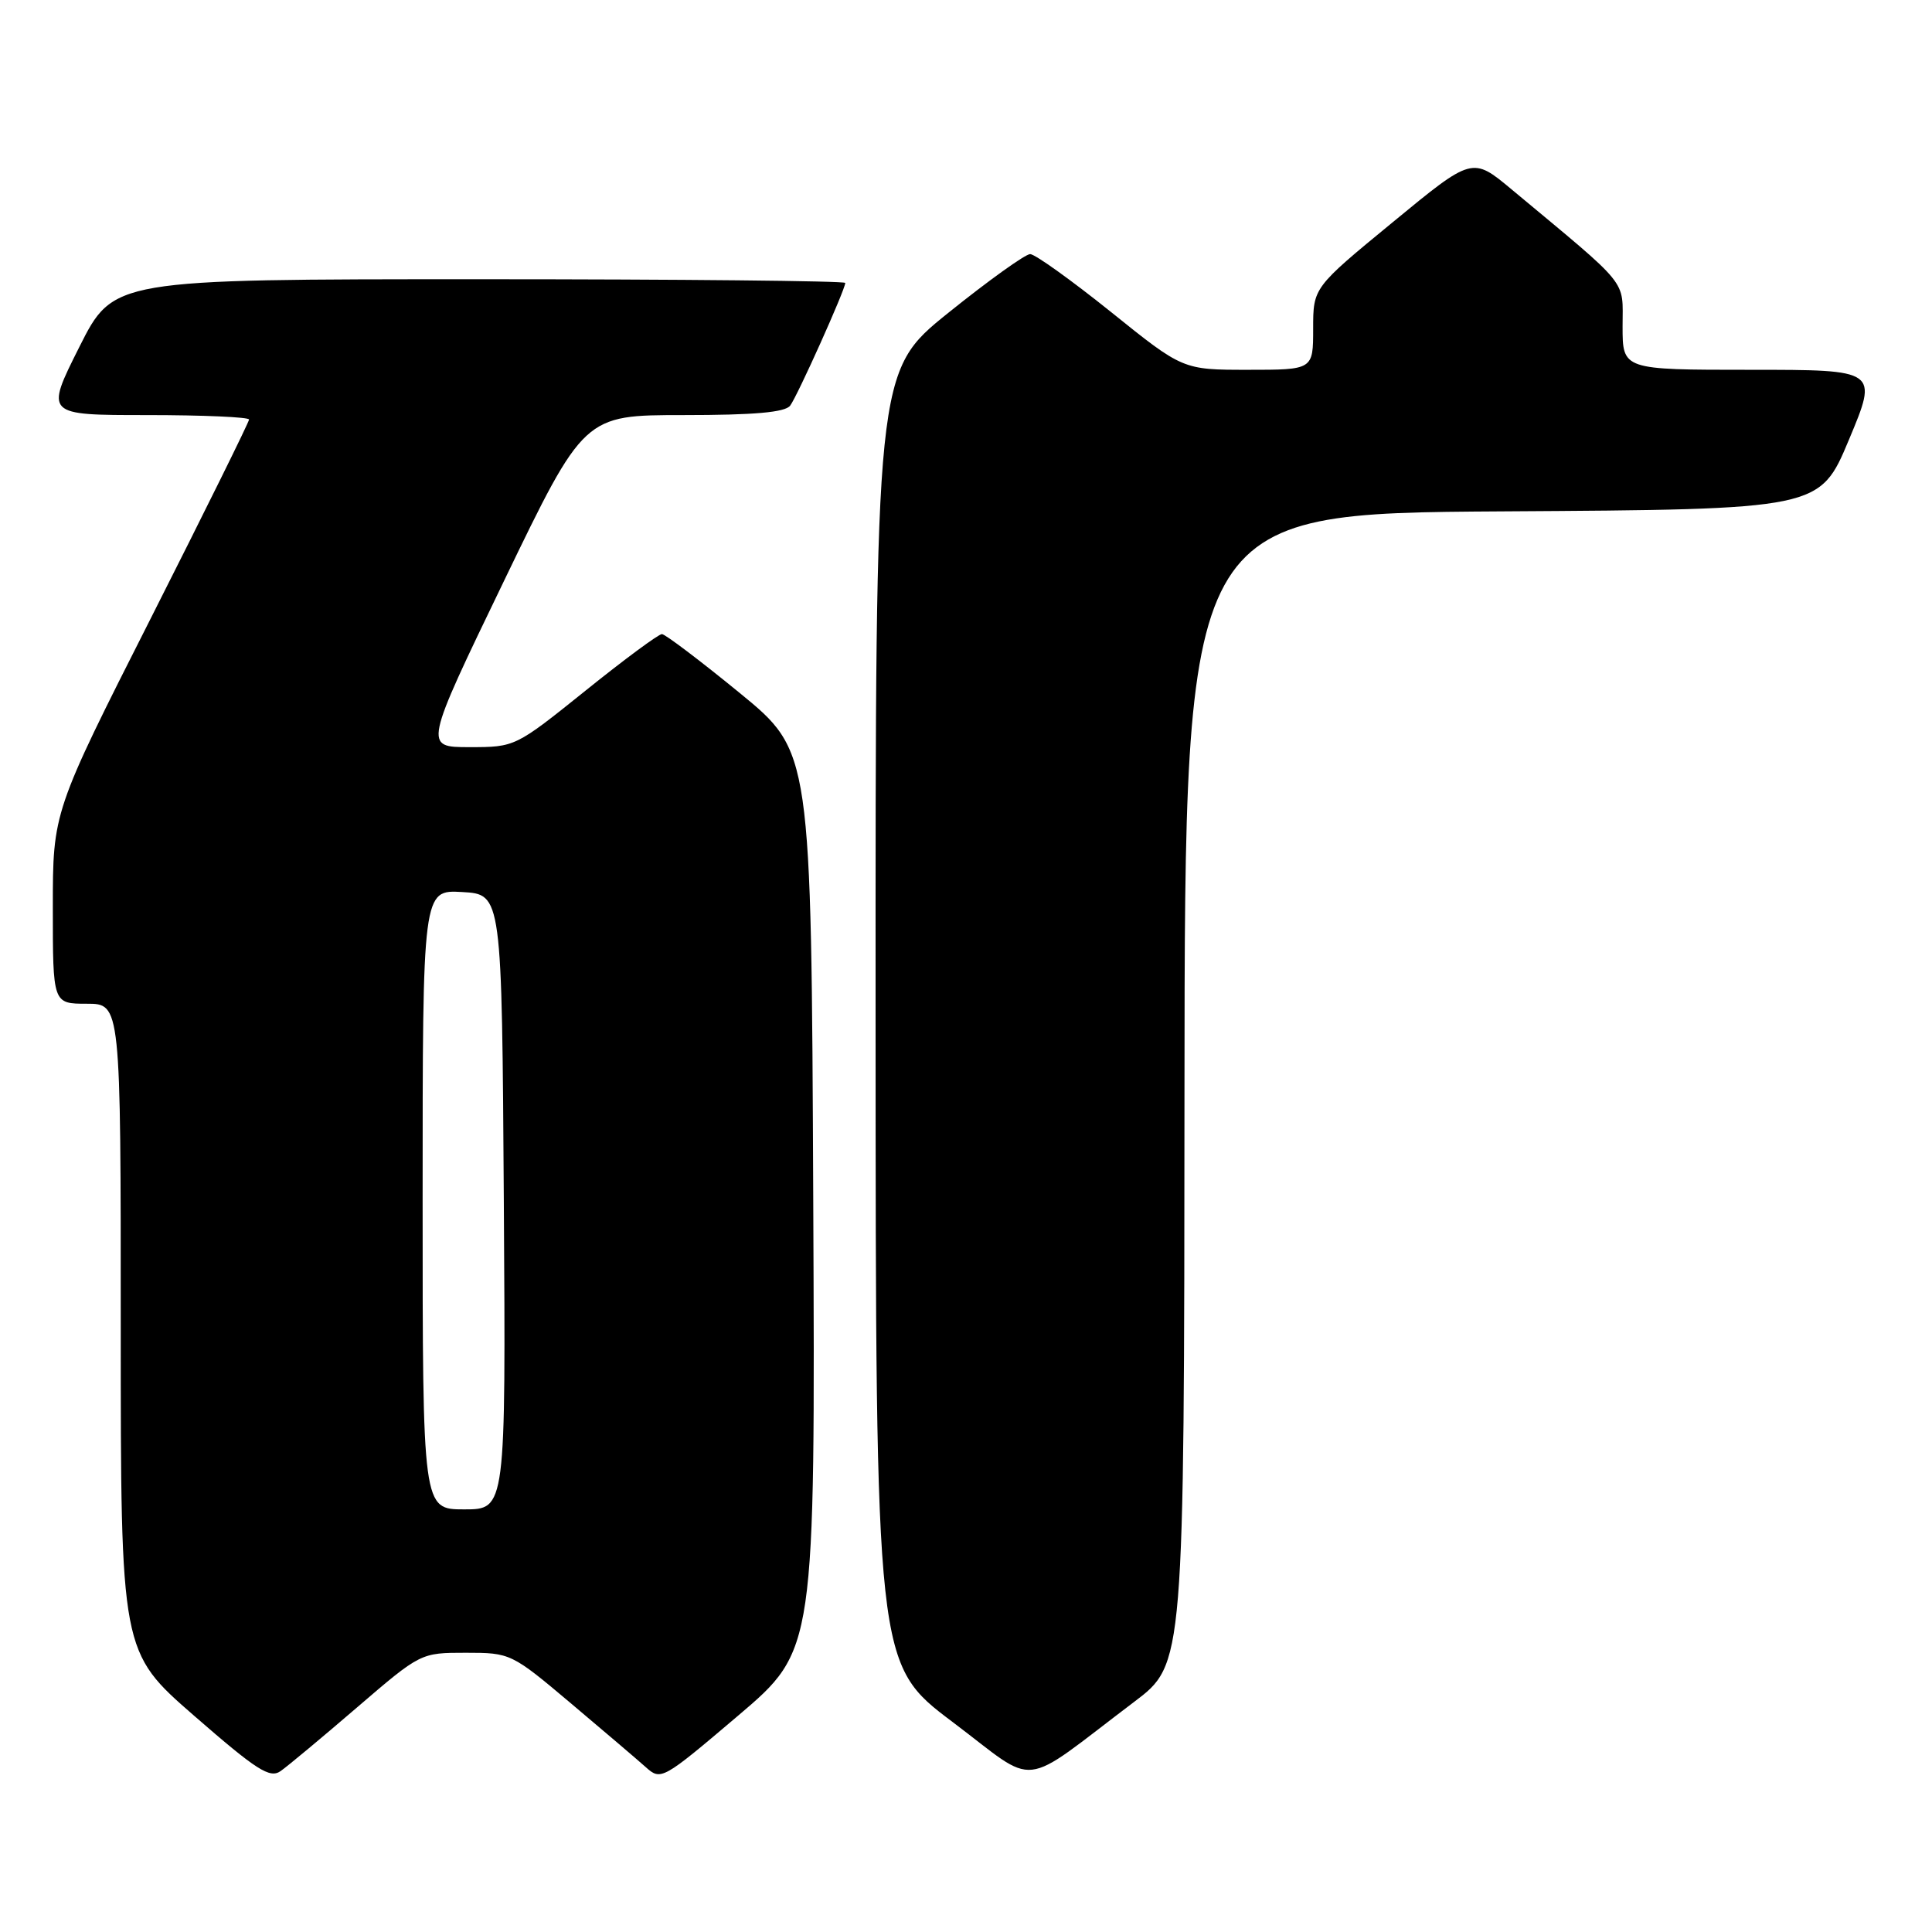 <?xml version="1.0" encoding="UTF-8" standalone="no"?>
<!DOCTYPE svg PUBLIC "-//W3C//DTD SVG 1.1//EN" "http://www.w3.org/Graphics/SVG/1.1/DTD/svg11.dtd" >
<svg xmlns="http://www.w3.org/2000/svg" xmlns:xlink="http://www.w3.org/1999/xlink" version="1.1" viewBox="0 0 256 256">
 <g >
 <path fill="currentColor"
d=" M 47.30 226.25 C 55.74 219.00 55.75 219.00 61.72 219.00 C 67.63 219.00 67.78 219.07 75.60 225.66 C 79.94 229.32 84.43 233.14 85.56 234.15 C 87.58 235.96 87.76 235.86 97.82 227.32 C 108.02 218.65 108.02 218.65 107.76 159.11 C 107.50 99.58 107.50 99.58 98.00 91.81 C 92.78 87.54 88.14 84.03 87.71 84.02 C 87.28 84.01 82.72 87.38 77.60 91.50 C 68.29 98.98 68.26 99.00 62.21 99.00 C 56.15 99.00 56.15 99.00 66.77 77.00 C 77.39 55.00 77.39 55.00 90.57 55.00 C 99.95 55.00 104.03 54.64 104.70 53.75 C 105.67 52.46 112.00 38.37 112.00 37.49 C 112.00 37.22 90.18 37.00 63.51 37.00 C 15.02 37.00 15.02 37.00 10.50 46.00 C 5.98 55.00 5.98 55.00 19.49 55.00 C 26.92 55.00 33.00 55.27 33.00 55.59 C 33.00 55.92 27.15 67.75 20.00 81.89 C 7.00 107.58 7.00 107.58 7.00 120.29 C 7.00 133.00 7.00 133.00 11.50 133.00 C 16.00 133.00 16.00 133.00 16.00 175.94 C 16.00 218.88 16.00 218.88 25.75 227.37 C 34.03 234.58 35.75 235.68 37.18 234.68 C 38.11 234.03 42.66 230.24 47.30 226.25 Z  M 150.29 225.50 C 156.91 220.50 156.91 220.50 156.95 144.26 C 157.00 68.02 157.00 68.02 199.06 67.76 C 241.13 67.50 241.13 67.50 245.00 58.25 C 248.87 49.00 248.87 49.00 231.94 49.00 C 215.00 49.00 215.00 49.00 215.00 43.25 C 215.00 36.88 216.15 38.30 200.30 25.10 C 195.09 20.76 195.09 20.76 184.55 29.44 C 174.00 38.11 174.00 38.11 174.00 43.56 C 174.00 49.00 174.00 49.00 165.36 49.00 C 156.73 49.00 156.73 49.00 147.20 41.33 C 141.95 37.12 137.14 33.67 136.50 33.67 C 135.86 33.67 130.98 37.17 125.67 41.44 C 116.00 49.22 116.00 49.22 116.02 134.86 C 116.04 220.50 116.04 220.50 126.23 228.18 C 137.77 236.87 134.80 237.21 150.29 225.50 Z  M 56.00 158.95 C 56.00 117.90 56.00 117.90 61.25 118.20 C 66.50 118.50 66.50 118.50 66.76 159.25 C 67.02 200.00 67.02 200.00 61.51 200.00 C 56.00 200.00 56.00 200.00 56.00 158.95 Z "/>
</g>
</svg>